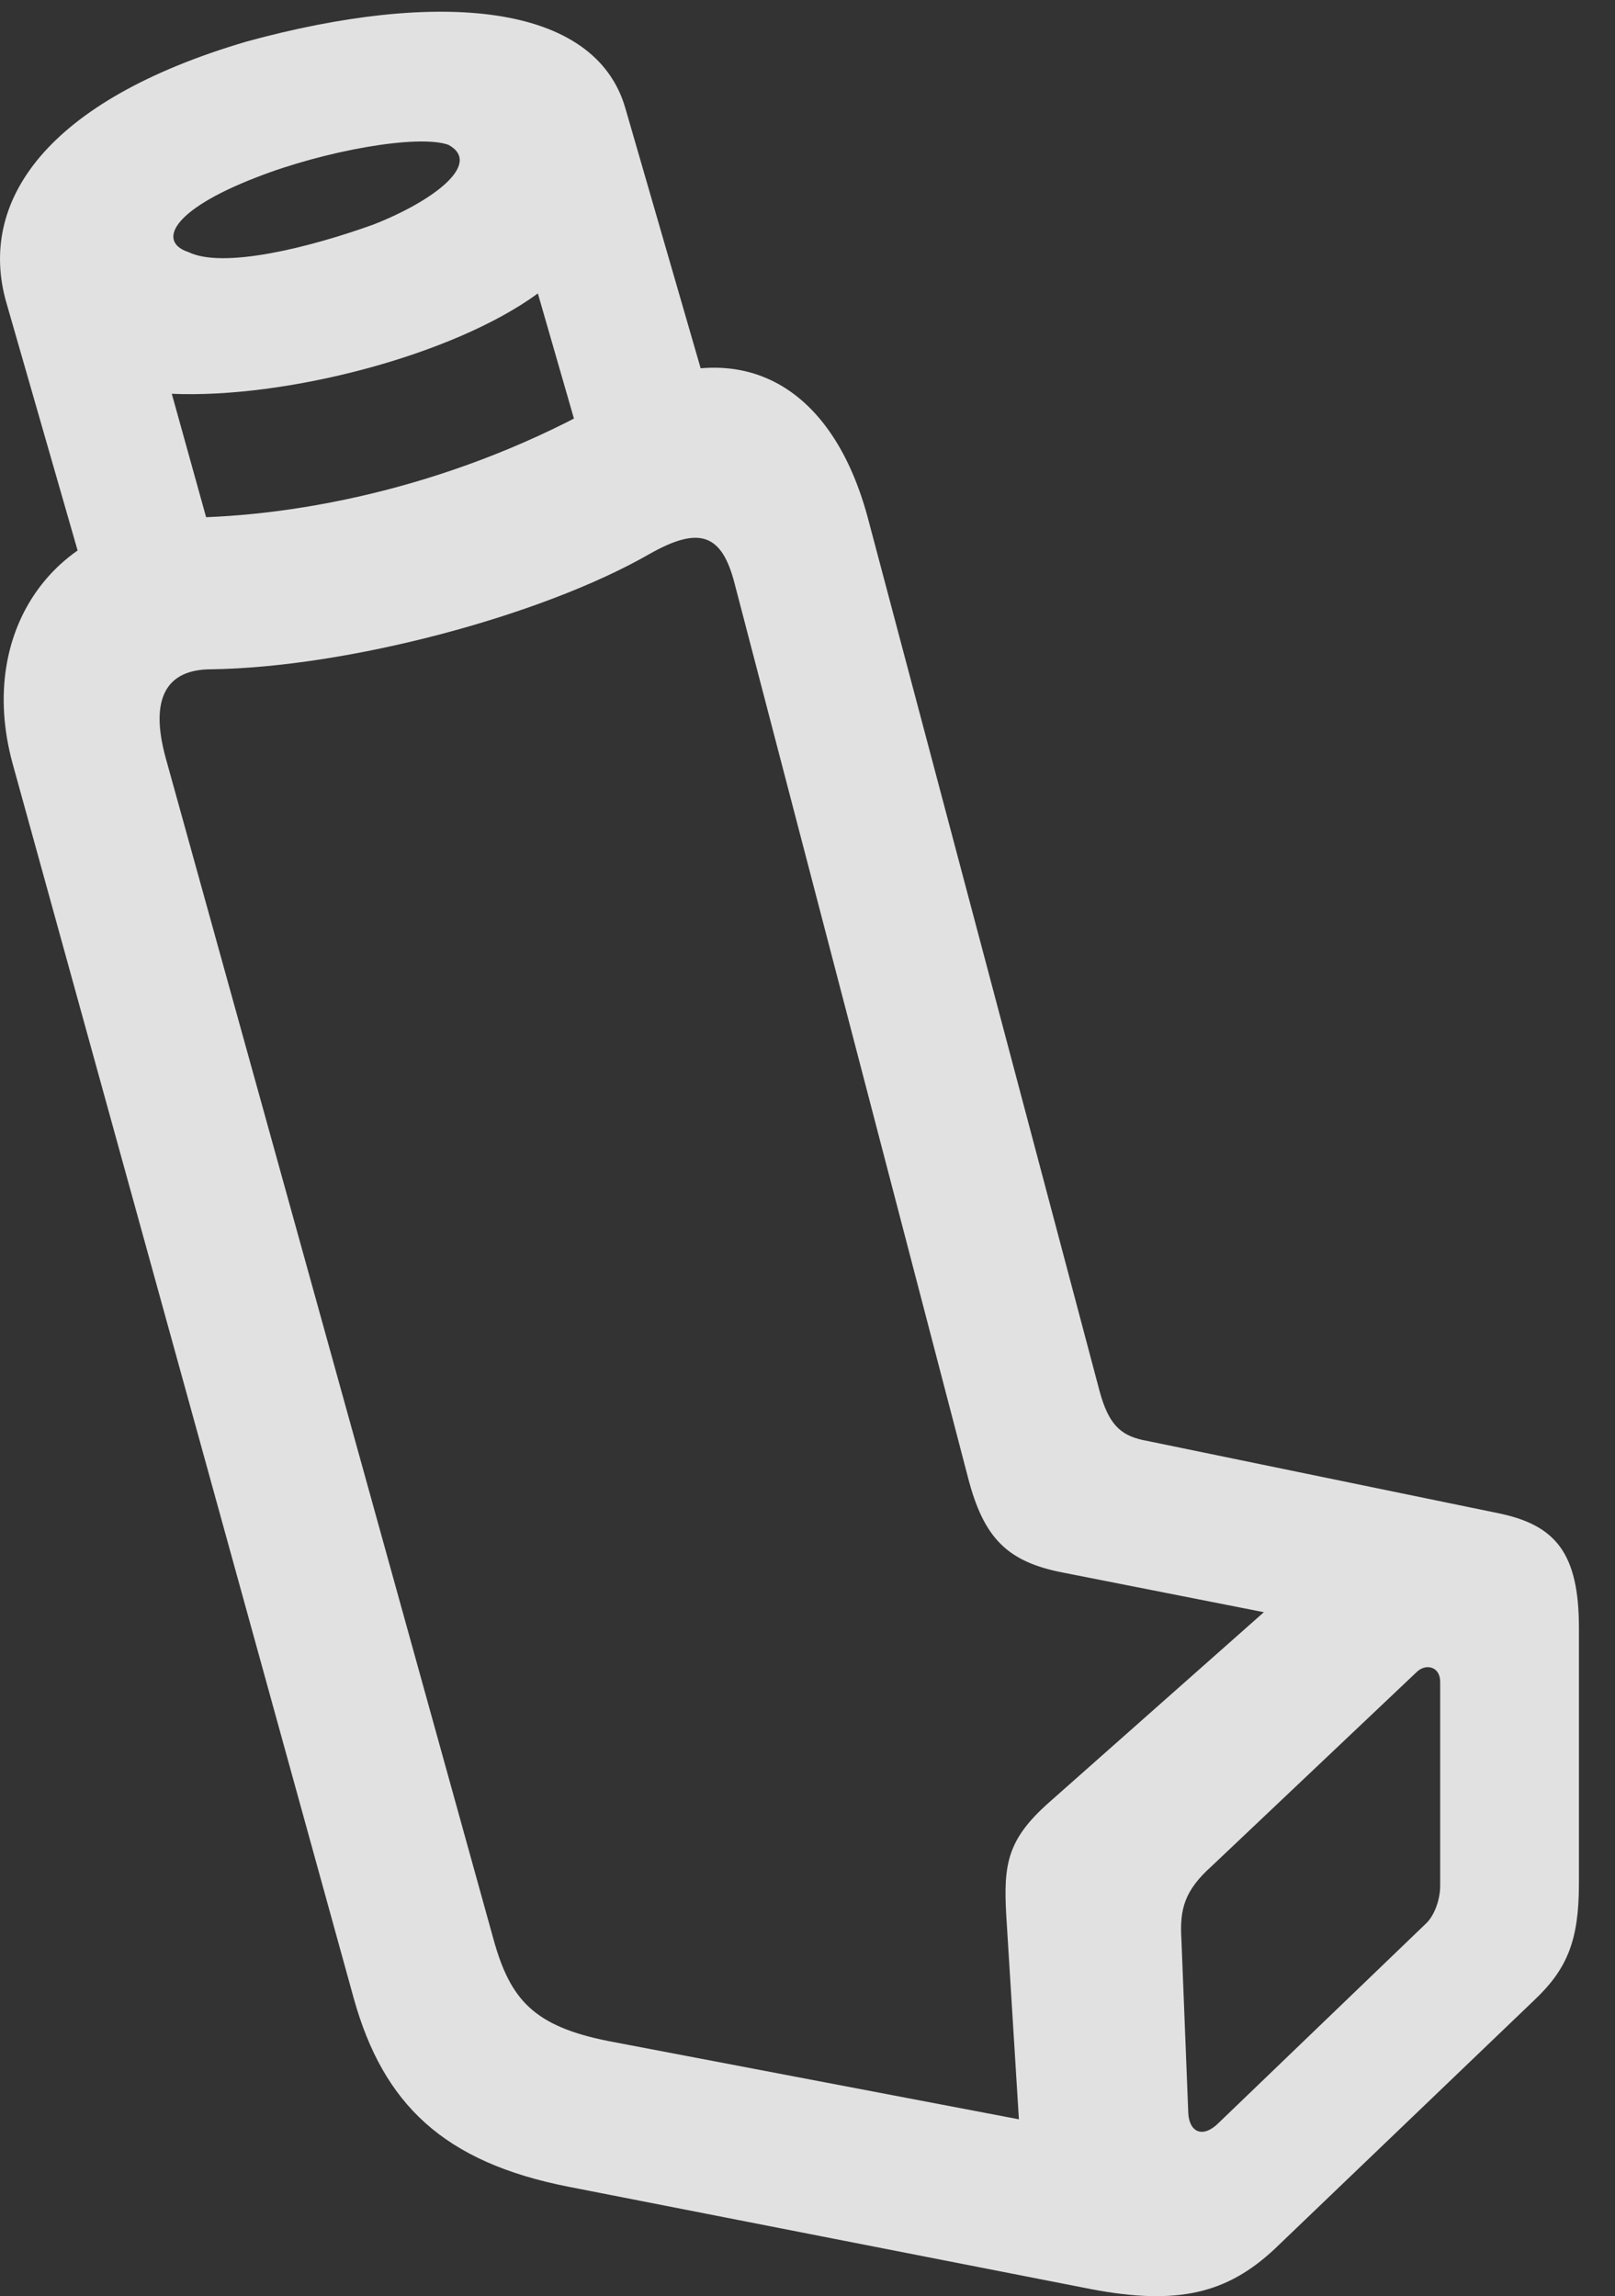 <?xml version="1.0" encoding="UTF-8"?>
<!--Generator: Apple Native CoreSVG 341-->
<!DOCTYPE svg
PUBLIC "-//W3C//DTD SVG 1.1//EN"
       "http://www.w3.org/Graphics/SVG/1.1/DTD/svg11.dtd">
<svg version="1.1" xmlns="http://www.w3.org/2000/svg" xmlns:xlink="http://www.w3.org/1999/xlink" viewBox="0 0 16.028 22.787">
 <rect x="0" y="0" width="16.028" height="22.787" fill="#333333" stroke="none"/>
 <g>
  <rect height="22.787" opacity="0" width="16.028" x="0" y="0"/>
  <path d="M10.827 22.717C11.696 22.883 12.184 22.756 12.653 22.316L15.221 19.855C15.553 19.543 15.67 19.26 15.67 18.693L15.67 16.154C15.67 15.412 15.436 15.139 14.889 15.021L11.334 14.289C11.12 14.24 11.002 14.133 10.914 13.81L8.61 5.129C8.239 3.762 7.272 3.263 6.041 3.967C4.557 4.816 2.985 5.129 1.823 5.138C0.573 5.158-0.238 6.232 0.123 7.57L3.512 19.836C3.805 20.881 4.401 21.457 5.641 21.701ZM10.162 21.838L10.905 21.183L6.041 20.256C5.299 20.109 5.065 19.846 4.899 19.25L1.647 7.531C1.481 6.935 1.647 6.642 2.096 6.642C3.444 6.623 5.368 6.115 6.442 5.5C6.94 5.217 7.164 5.295 7.291 5.793L9.606 14.66C9.762 15.265 9.996 15.5 10.553 15.607L13.327 16.154L13.141 15.47L10.416 17.883C9.996 18.254 9.957 18.498 9.987 19.015ZM12.096 21.066C11.94 21.223 11.803 21.164 11.793 20.969L11.725 19.25C11.706 18.947 11.754 18.762 12.028 18.517L14.059 16.594C14.147 16.506 14.293 16.535 14.293 16.691L14.293 18.713C14.293 18.869 14.225 19.025 14.147 19.094ZM0.924 5.998L2.145 5.49L1.705 3.908C2.838 3.957 4.498 3.527 5.338 2.912L5.797 4.504L7.106 4.181L6.207 1.076C5.905 0.021 4.342-0.106 2.448 0.412C0.455 0.998-0.228 2.004 0.065 3.01ZM1.871 2.502C1.569 2.404 1.686 2.092 2.545 1.76C3.219 1.496 4.147 1.33 4.45 1.437C4.791 1.623 4.303 1.994 3.707 2.228C3.053 2.463 2.213 2.668 1.871 2.502Z" fill="white" fill-opacity="0.85"/>
 </g>
</svg>
